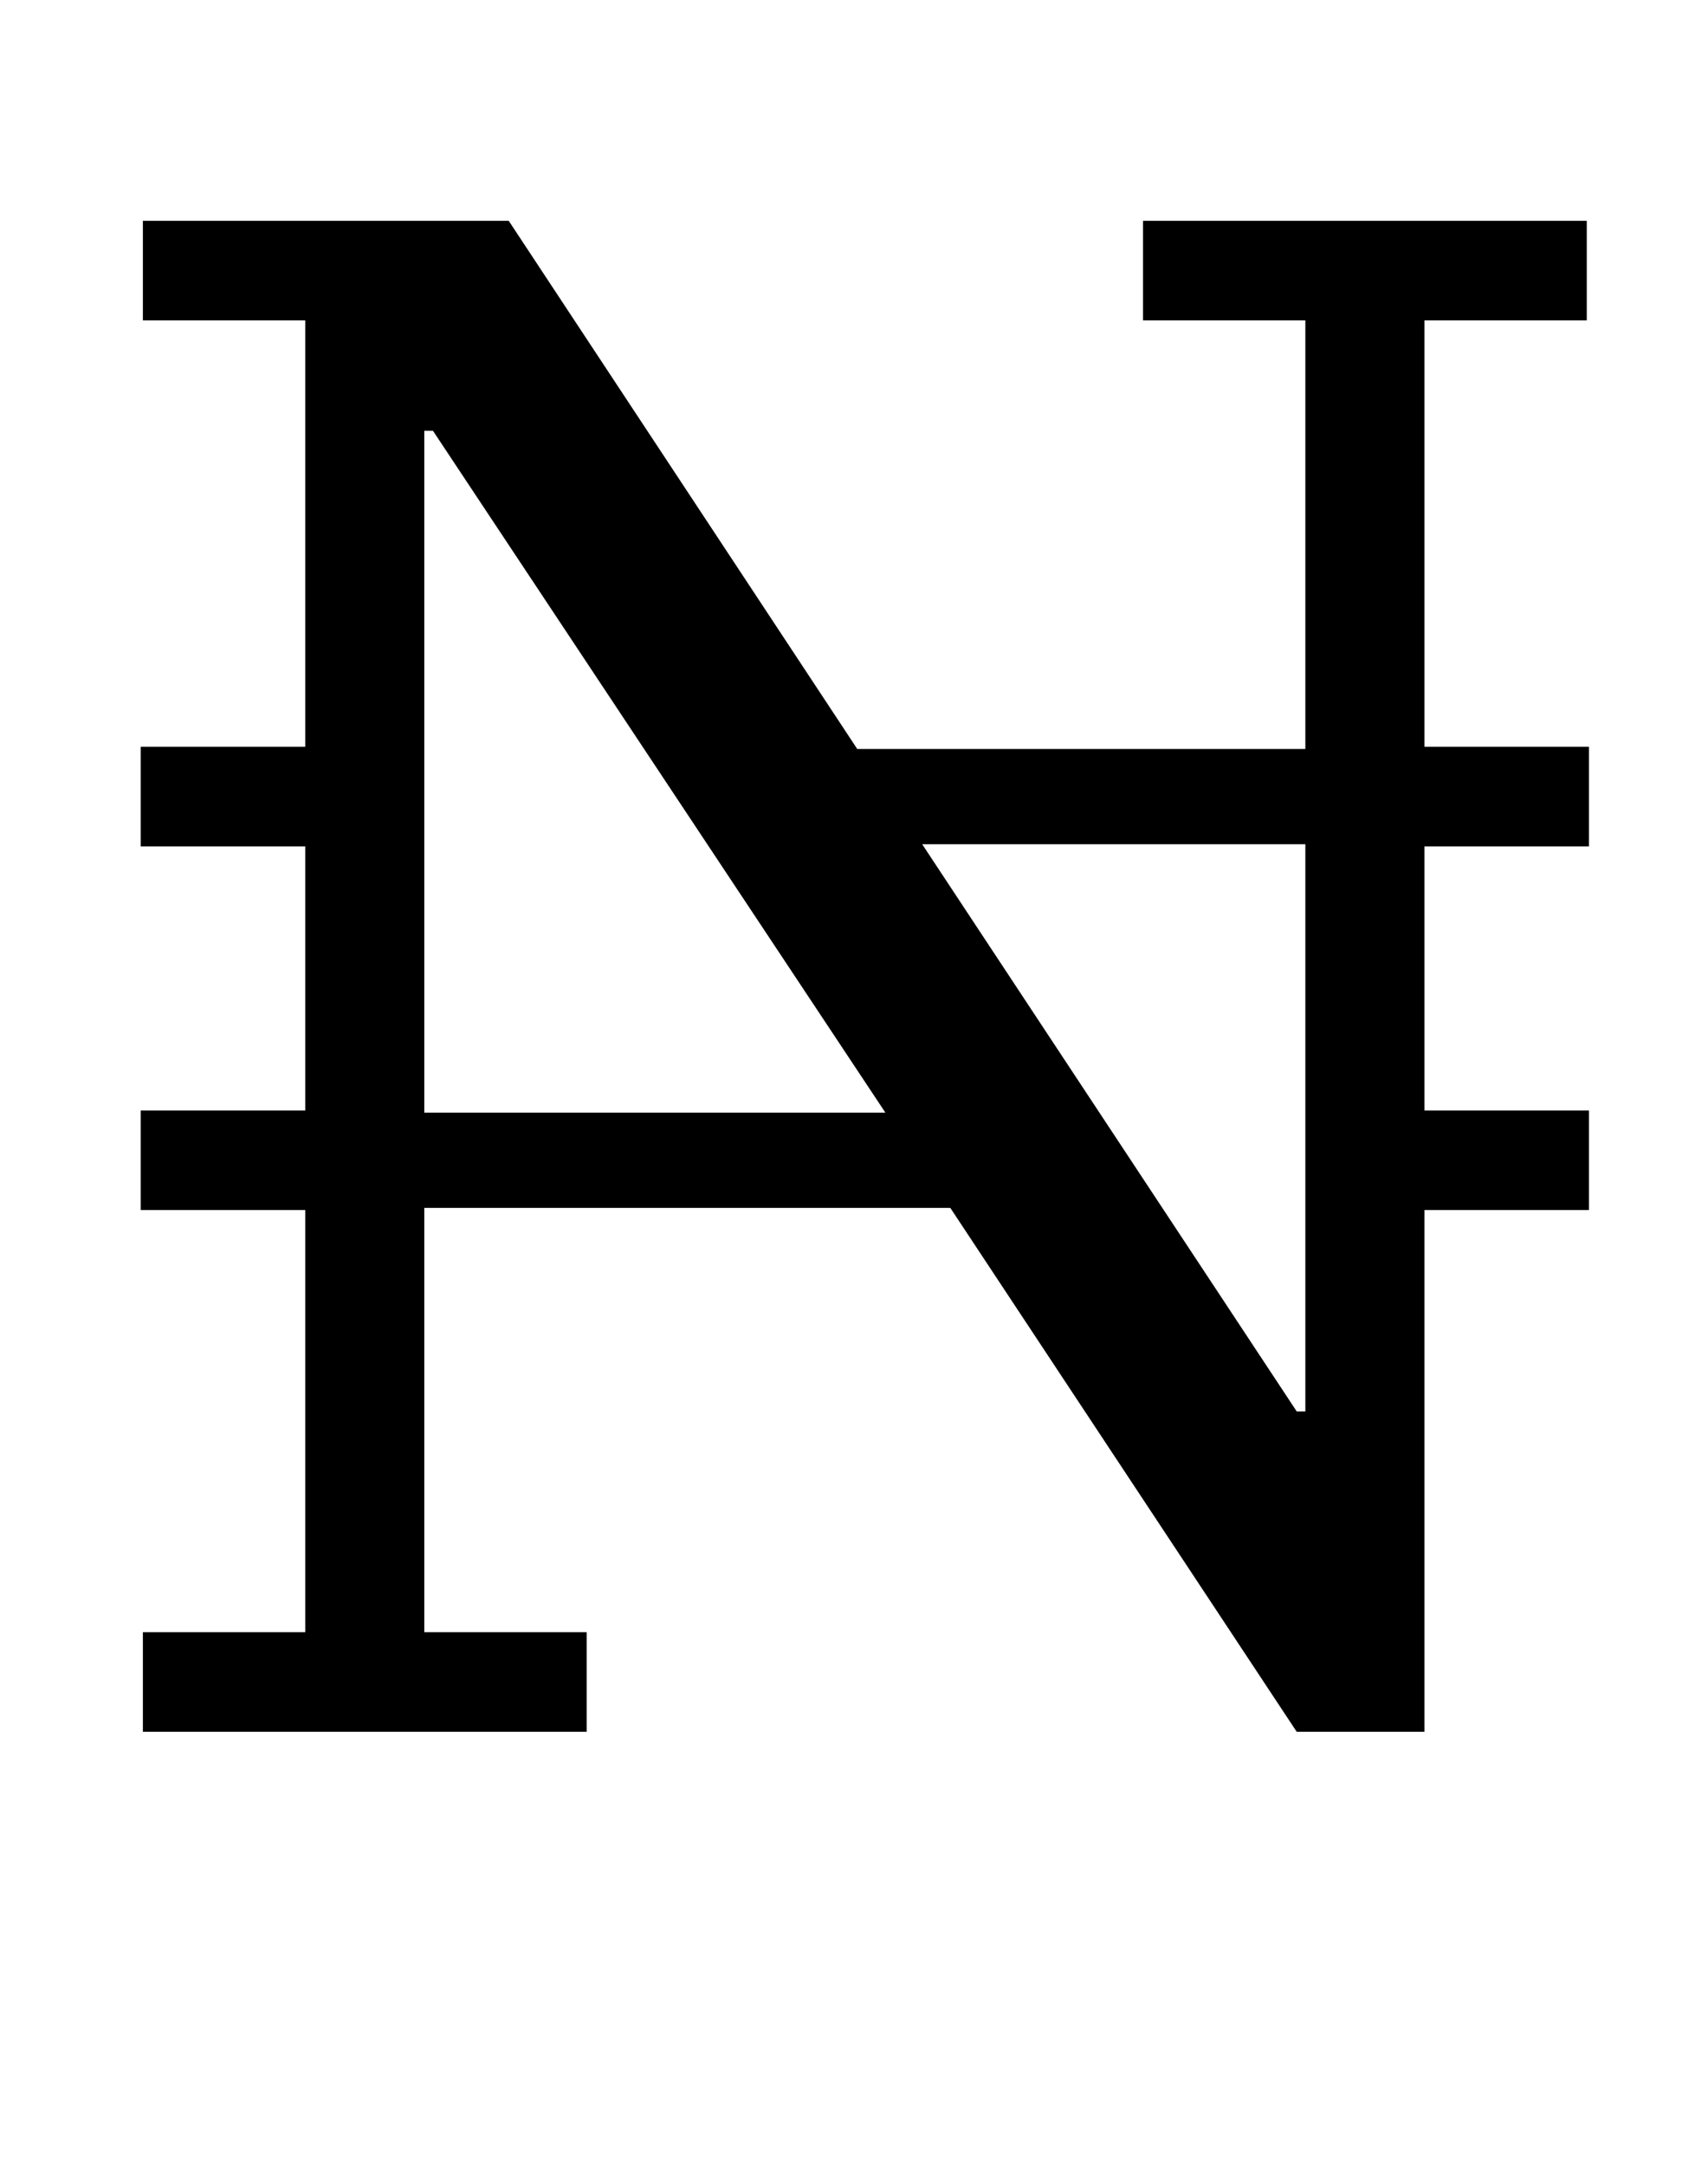 <?xml version="1.0" standalone="no"?>
<!DOCTYPE svg PUBLIC "-//W3C//DTD SVG 1.1//EN" "http://www.w3.org/Graphics/SVG/1.1/DTD/svg11.dtd" >
<svg xmlns="http://www.w3.org/2000/svg" xmlns:xlink="http://www.w3.org/1999/xlink" version="1.1" viewBox="-10 0 789 1000">
  <g transform="matrix(1 0 0 -1 0 800)">
   <path fill="currentColor"
d="M56 46h75v195h-76v46h76v122h-76v46h76v197h-75v46h169l161 -244h207v198h-75v46h205v-46h-75v-197h76v-46h-76v-122h76v-46h-76v-241h-59l-160 242h-243v-196h75v-46h-205v46zM186 286h213l-209 315h-4v-315zM589 148h4v262h-177z" />
  </g>

</svg>

